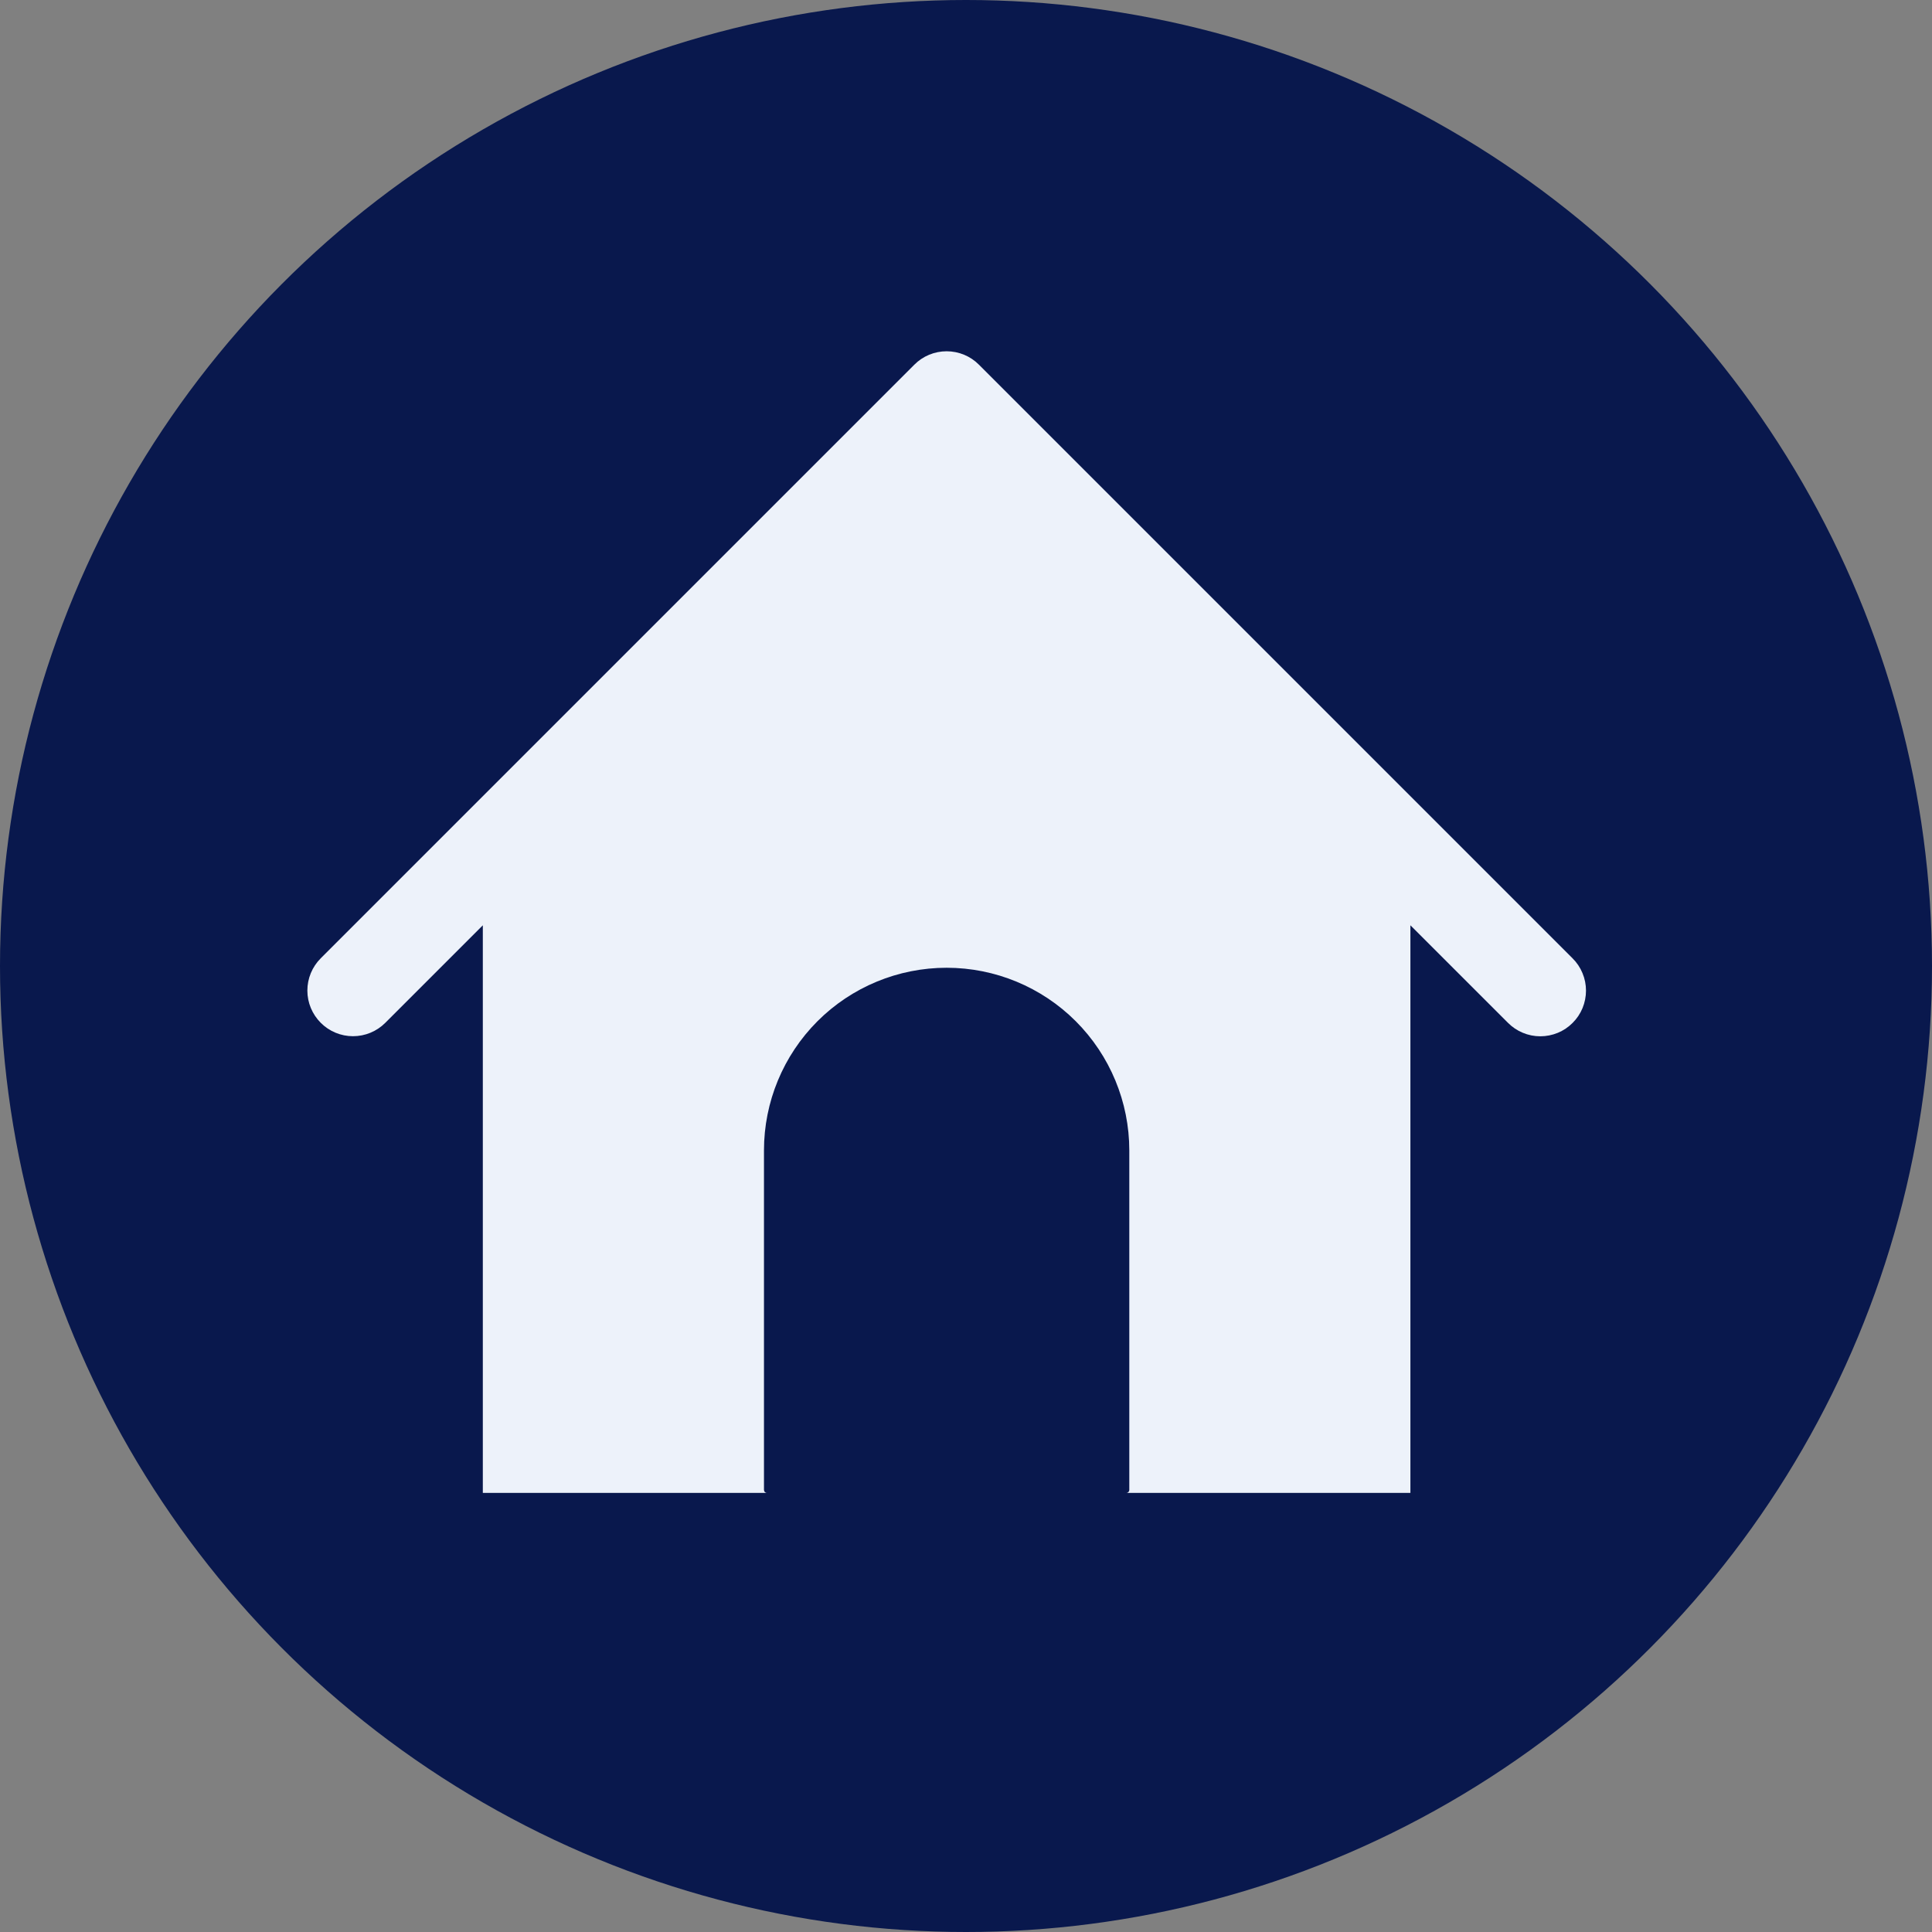 <svg width="44" height="44" viewBox="0 0 44 44" fill="none" xmlns="http://www.w3.org/2000/svg">
<rect x="0" y="0" width="44" height="44" fill="#808080" stroke="none"/>
<circle cx="22" cy="22" r="22" fill="#09184D"/>
<path d="M35.814 21.825L22.294 8.305C22.198 8.208 22.083 8.131 21.957 8.079C21.831 8.027 21.695 8 21.559 8C21.422 8 21.287 8.027 21.161 8.079C21.035 8.131 20.92 8.208 20.824 8.305L7.304 21.825C7.109 22.02 7 22.284 7 22.56C7 22.835 7.11 23.099 7.305 23.294C7.499 23.489 7.764 23.599 8.039 23.599C8.315 23.599 8.579 23.49 8.774 23.295L10.996 21.073V34H17.468C17.459 34 17.45 33.998 17.442 33.995C17.433 33.991 17.425 33.986 17.419 33.98C17.413 33.973 17.407 33.966 17.404 33.957C17.401 33.949 17.399 33.94 17.399 33.931V26.2C17.399 25.097 17.837 24.039 18.617 23.258C19.397 22.478 20.456 22.04 21.559 22.04C22.662 22.04 23.72 22.478 24.5 23.258C25.28 24.039 25.719 25.097 25.719 26.2V33.931C25.719 33.949 25.712 33.967 25.698 33.98C25.686 33.993 25.668 34 25.65 34H32.121V21.073L34.344 23.295C34.44 23.392 34.555 23.469 34.681 23.521C34.807 23.574 34.943 23.601 35.079 23.601C35.216 23.601 35.351 23.574 35.478 23.522C35.604 23.47 35.719 23.393 35.815 23.296C35.912 23.2 35.989 23.085 36.041 22.959C36.093 22.832 36.12 22.697 36.12 22.56C36.12 22.424 36.093 22.288 36.04 22.162C35.988 22.036 35.911 21.921 35.814 21.825H35.814Z" fill="#EDF2FA"/>
</svg>
